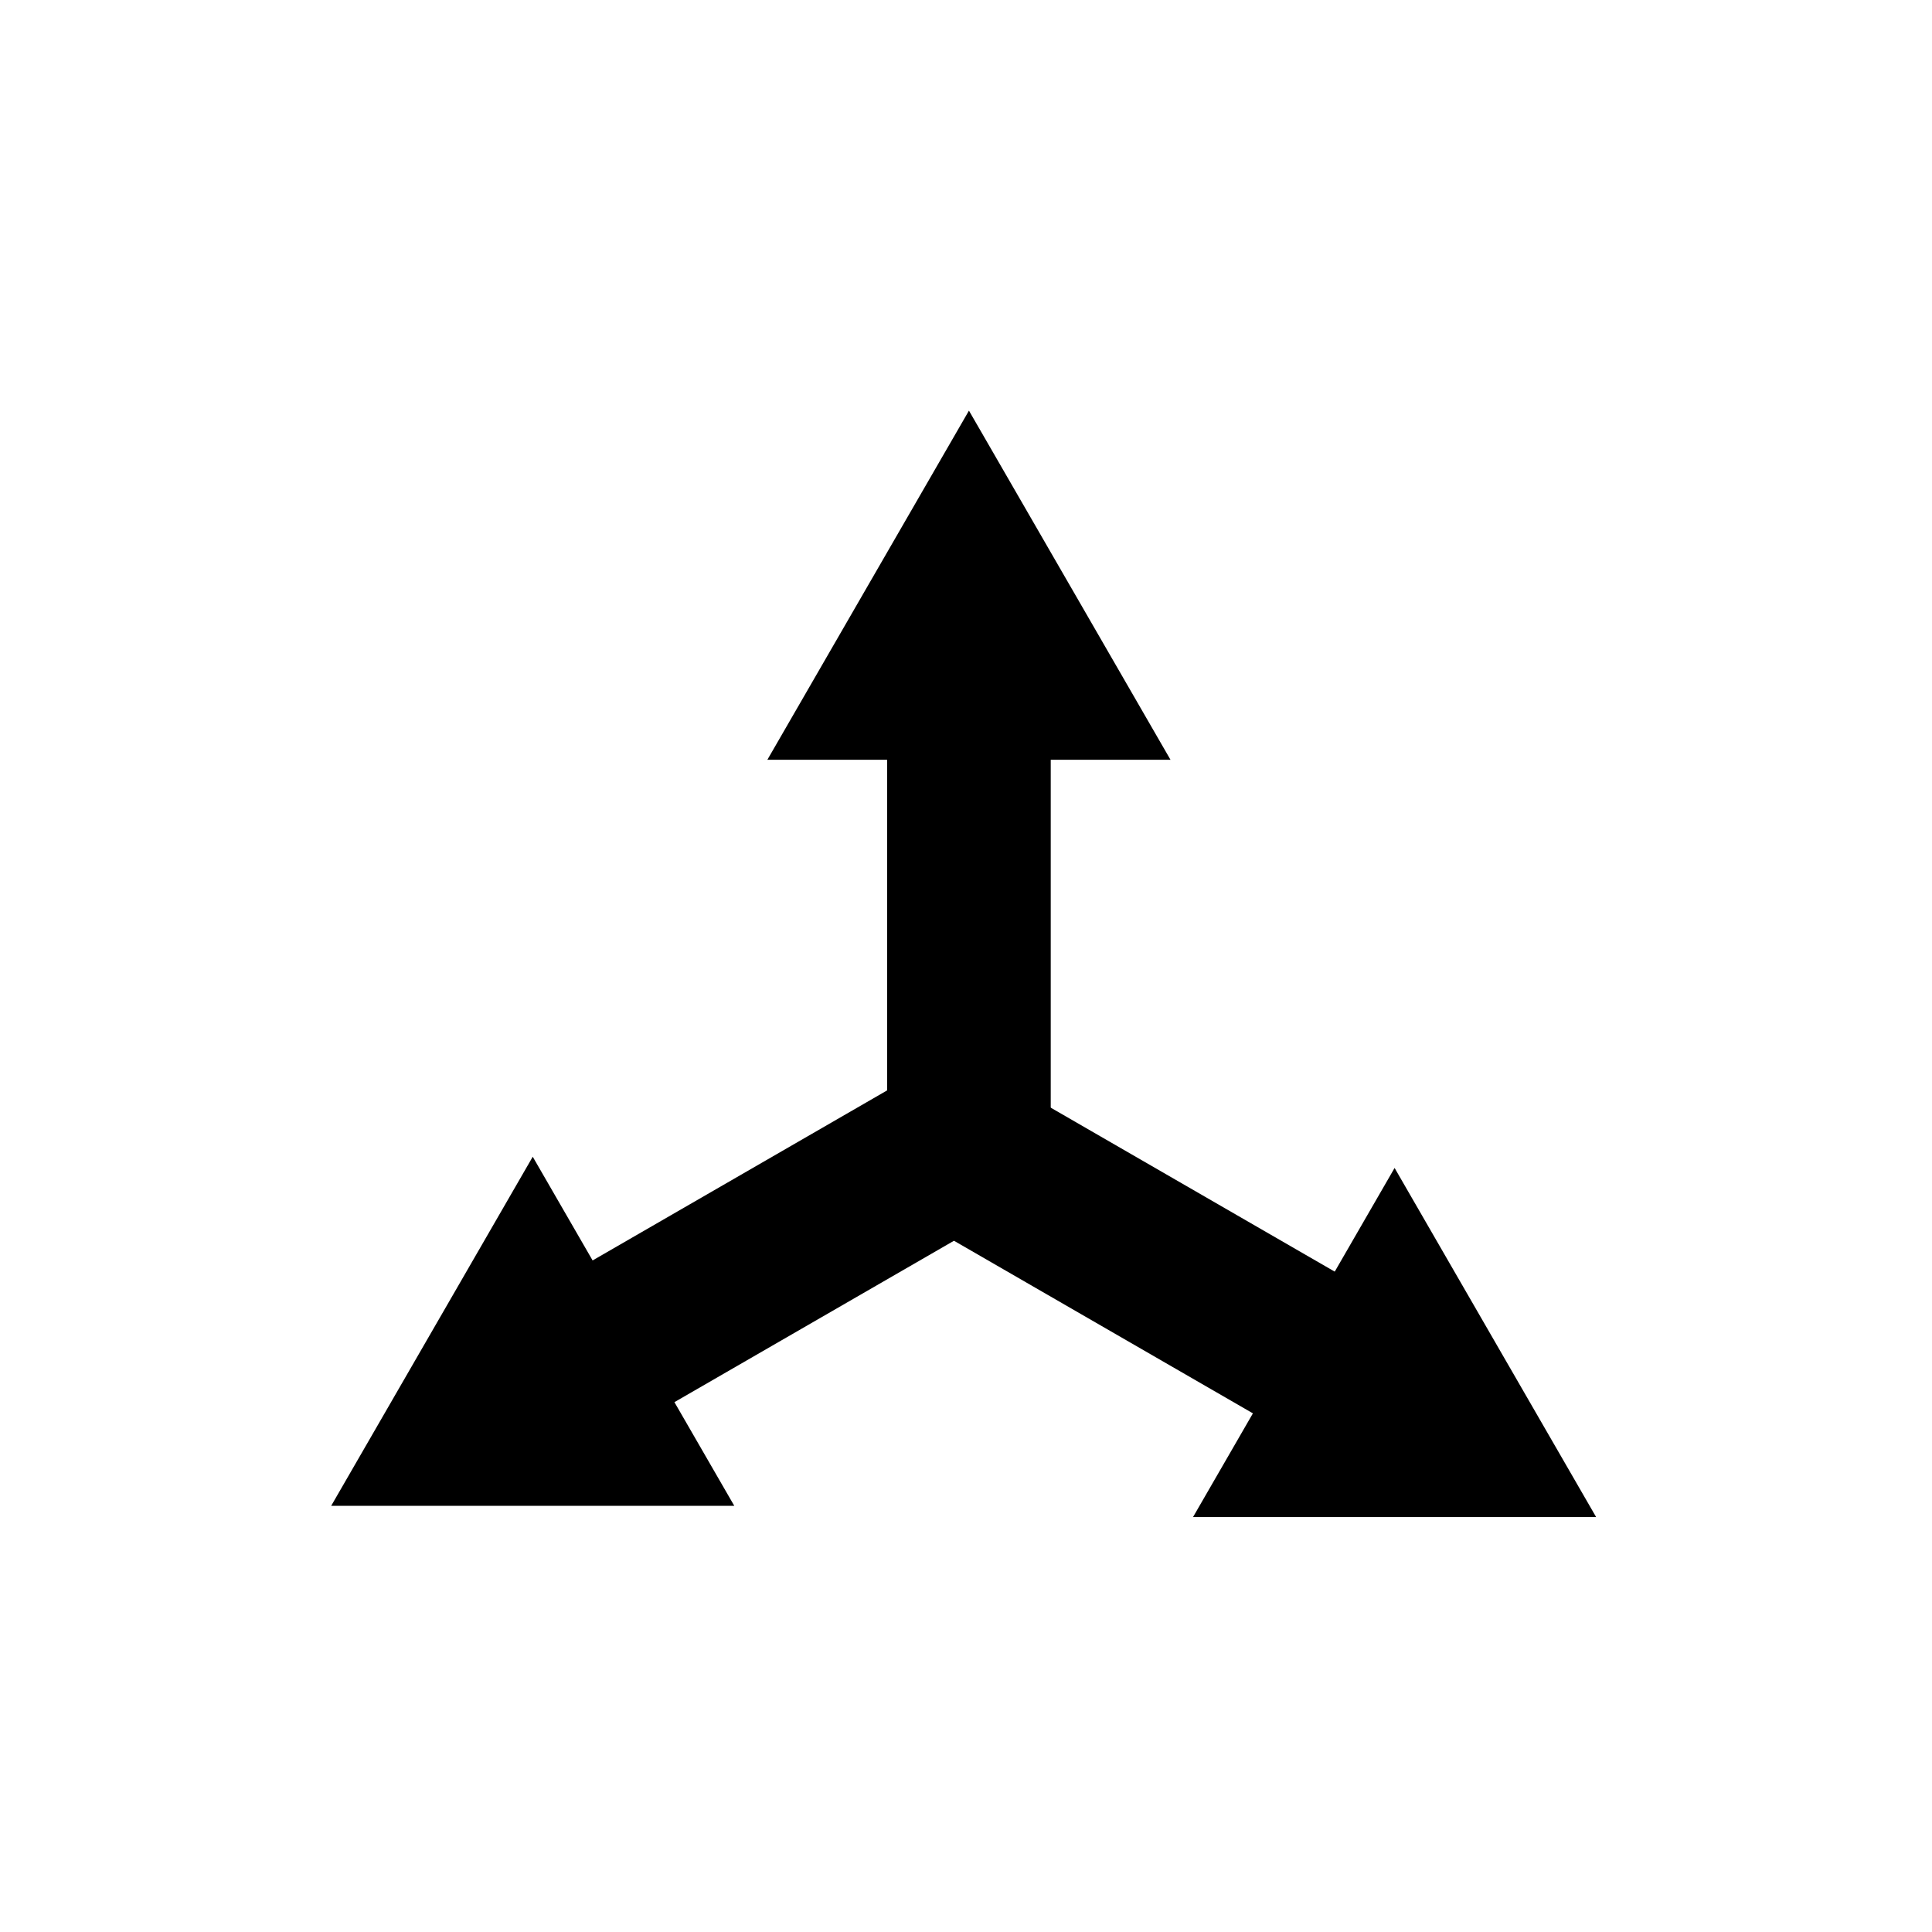 <?xml version="1.0" encoding="UTF-8" standalone="no"?>
<!-- Created with Inkscape (http://www.inkscape.org/) -->

<svg
   xmlns:dc="http://purl.org/dc/elements/1.1/"
   xmlns:cc="http://creativecommons.org/ns#"
   xmlns:rdf="http://www.w3.org/1999/02/22-rdf-syntax-ns#"
   xmlns:svg="http://www.w3.org/2000/svg"
   xmlns="http://www.w3.org/2000/svg"
   xmlns:xlink="http://www.w3.org/1999/xlink"
   xmlns:sodipodi="http://sodipodi.sourceforge.net/DTD/sodipodi-0.dtd"
   xmlns:inkscape="http://www.inkscape.org/namespaces/inkscape"
   width="14.111mm"
   height="14.111mm"
   viewBox="0 0 50 50"
   id="svg7459"
   version="1.1"
   inkscape:version="0.91 r"
   sodipodi:docname="sensor_accellerometer.svg">
  <defs
     id="defs7461" />
  <sodipodi:namedview
     id="base"
     pagecolor="#ffffff"
     bordercolor="#666666"
     borderopacity="1.0"
     inkscape:pageopacity="0.0"
     inkscape:pageshadow="2"
     inkscape:zoom="2.8"
     inkscape:cx="-33.645768"
     inkscape:cy="-56.509148"
     inkscape:document-units="px"
     inkscape:current-layer="layer1"
     showgrid="false"
     fit-margin-top="0"
     fit-margin-left="0"
     fit-margin-right="0"
     fit-margin-bottom="0"
     inkscape:window-width="1879"
     inkscape:window-height="1056"
     inkscape:window-x="41"
     inkscape:window-y="24"
     inkscape:window-maximized="1" />
  <g
     inkscape:label="Layer 1"
     inkscape:groupmode="layer"
     id="layer1"
     transform="translate(-152.143,9.781)">
    <g
       id="g4721"
       transform="matrix(0.719,0,0,0.719,111.611,-560.892)">
      <g
         transform="matrix(1.178,0,0,1.178,575.934,-394.427)"
         id="g4694">
        <path
           sodipodi:type="star"
           style="opacity:1;fill:#000000;fill-opacity:1;fill-rule:evenodd;stroke:none;stroke-width:1;stroke-linecap:butt;stroke-linejoin:miter;stroke-miterlimit:4;stroke-dasharray:none;stroke-dashoffset:0;stroke-opacity:1"
           id="path4690"
           sodipodi:sides="3"
           sodipodi:cx="-411.44778"
           sodipodi:cy="1005.1628"
           sodipodi:r1="7.1112804"
           sodipodi:r2="3.5556402"
           sodipodi:arg1="0.52359878"
           sodipodi:arg2="1.5707963"
           inkscape:flatsided="true"
           inkscape:rounded="0"
           inkscape:randomized="0"
           d="m -405.289,1008.718 -12.317,0 6.159,-10.667 z"
           inkscape:transform-center-y="-1.7778202" />
        <path
           sodipodi:nodetypes="cc"
           style="fill:none;fill-rule:evenodd;stroke:#000000;stroke-width:5;stroke-linecap:butt;stroke-linejoin:miter;stroke-miterlimit:4;stroke-dasharray:none;stroke-opacity:1"
           d="m -411.448,1007.284 0,13.529"
           id="path4692"
           inkscape:connector-curvature="0" />
      </g>
      <use
         height="100%"
         width="100%"
         transform="matrix(-0.5,-0.866,0.866,-0.5,-562.668,1290.358)"
         id="use4698"
         xlink:href="#g4694"
         y="0"
         x="0" />
      <use
         x="0"
         y="0"
         xlink:href="#g4694"
         id="use4700"
         transform="matrix(-0.5,0.866,-0.866,-0.5,836.035,1132.719)"
         width="100%"
         height="100%" />
    </g>
  </g>
</svg>
